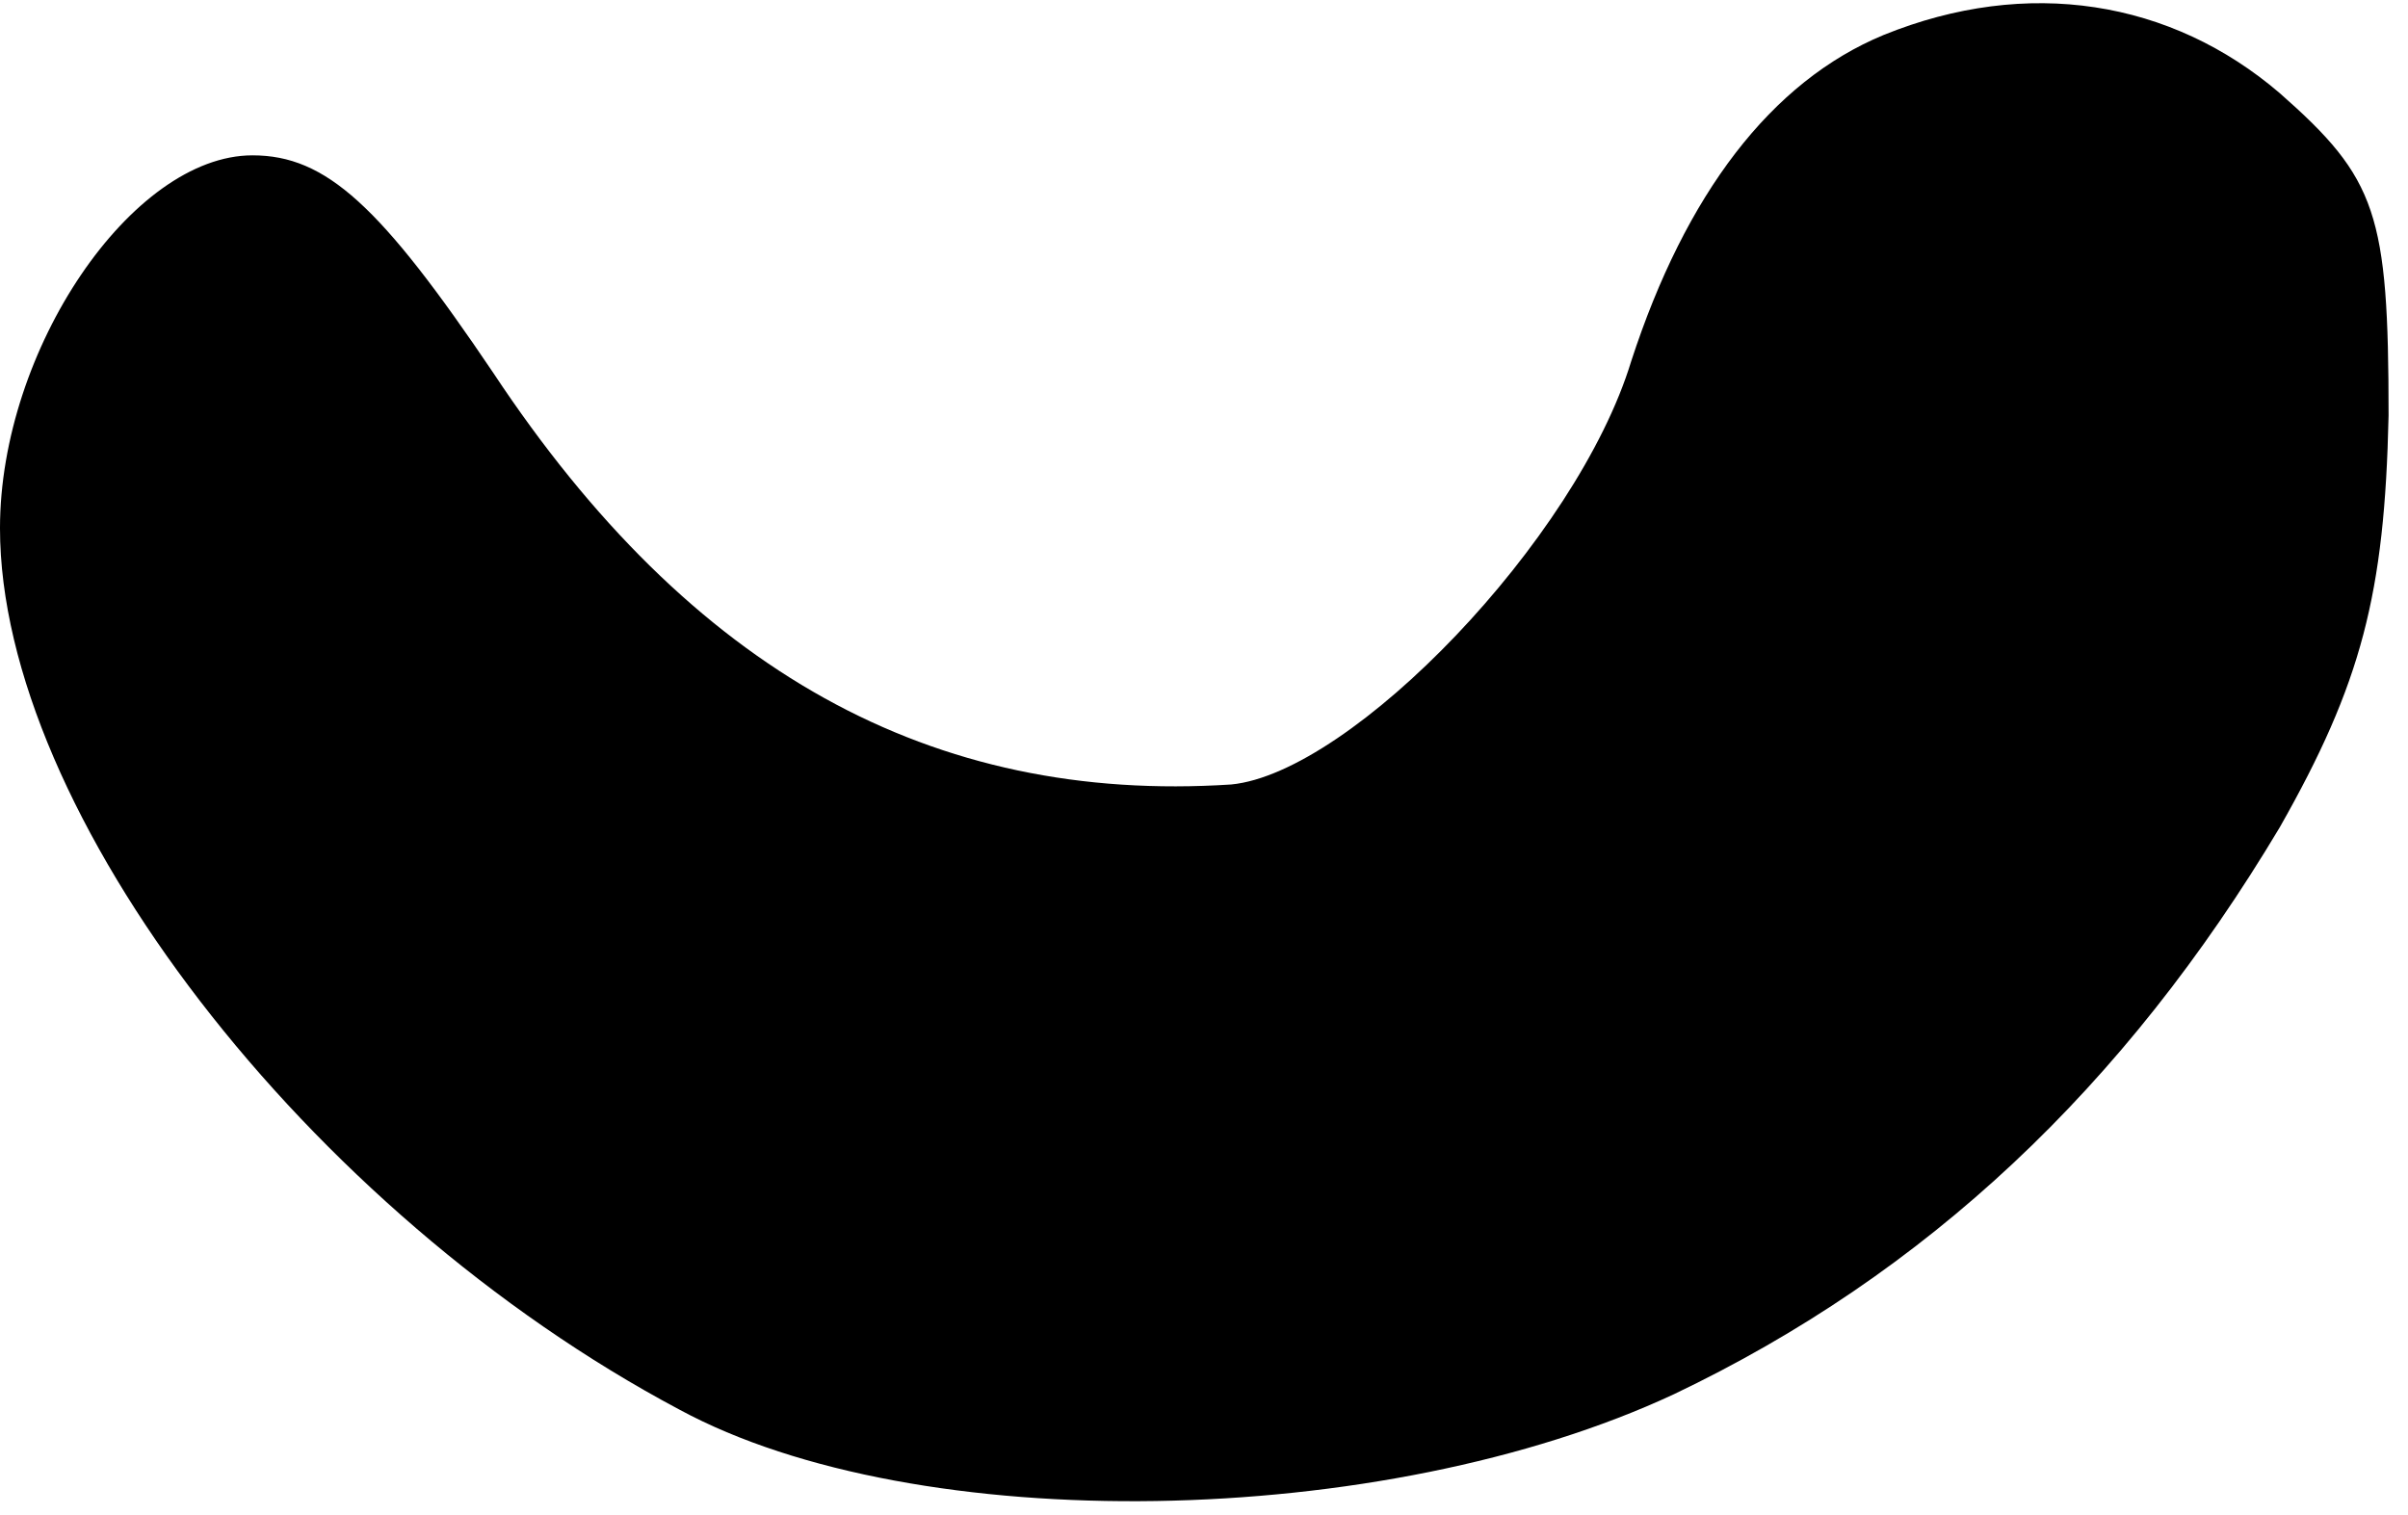 <?xml version="1.0" standalone="no"?>
<!DOCTYPE svg PUBLIC "-//W3C//DTD SVG 20010904//EN"
 "http://www.w3.org/TR/2001/REC-SVG-20010904/DTD/svg10.dtd">
<svg version="1.0" xmlns="http://www.w3.org/2000/svg"
 width="62pt" height="39pt" viewBox="0 0 62 39"
 preserveAspectRatio="xMidYMid meet">

<g transform="translate(0,39) scale(0.1,-0.1)"
fill="#000000" stroke="none">
<path d="M485 381 c-29 -12 -51 -41 -65 -84 -14 -46 -72 -106 -103 -109 -77
-5 -139 29 -190 106 -29 43 -43 56 -62 56 -31 0 -65 -50 -65 -96 0 -73 79
-176 175 -227 61 -33 181 -31 256 4 65 31 116 79 156 146 21 37 27 60 28 106
0 52 -3 61 -28 83 -28 24 -65 30 -102 15z"/>
</g>
</svg>
